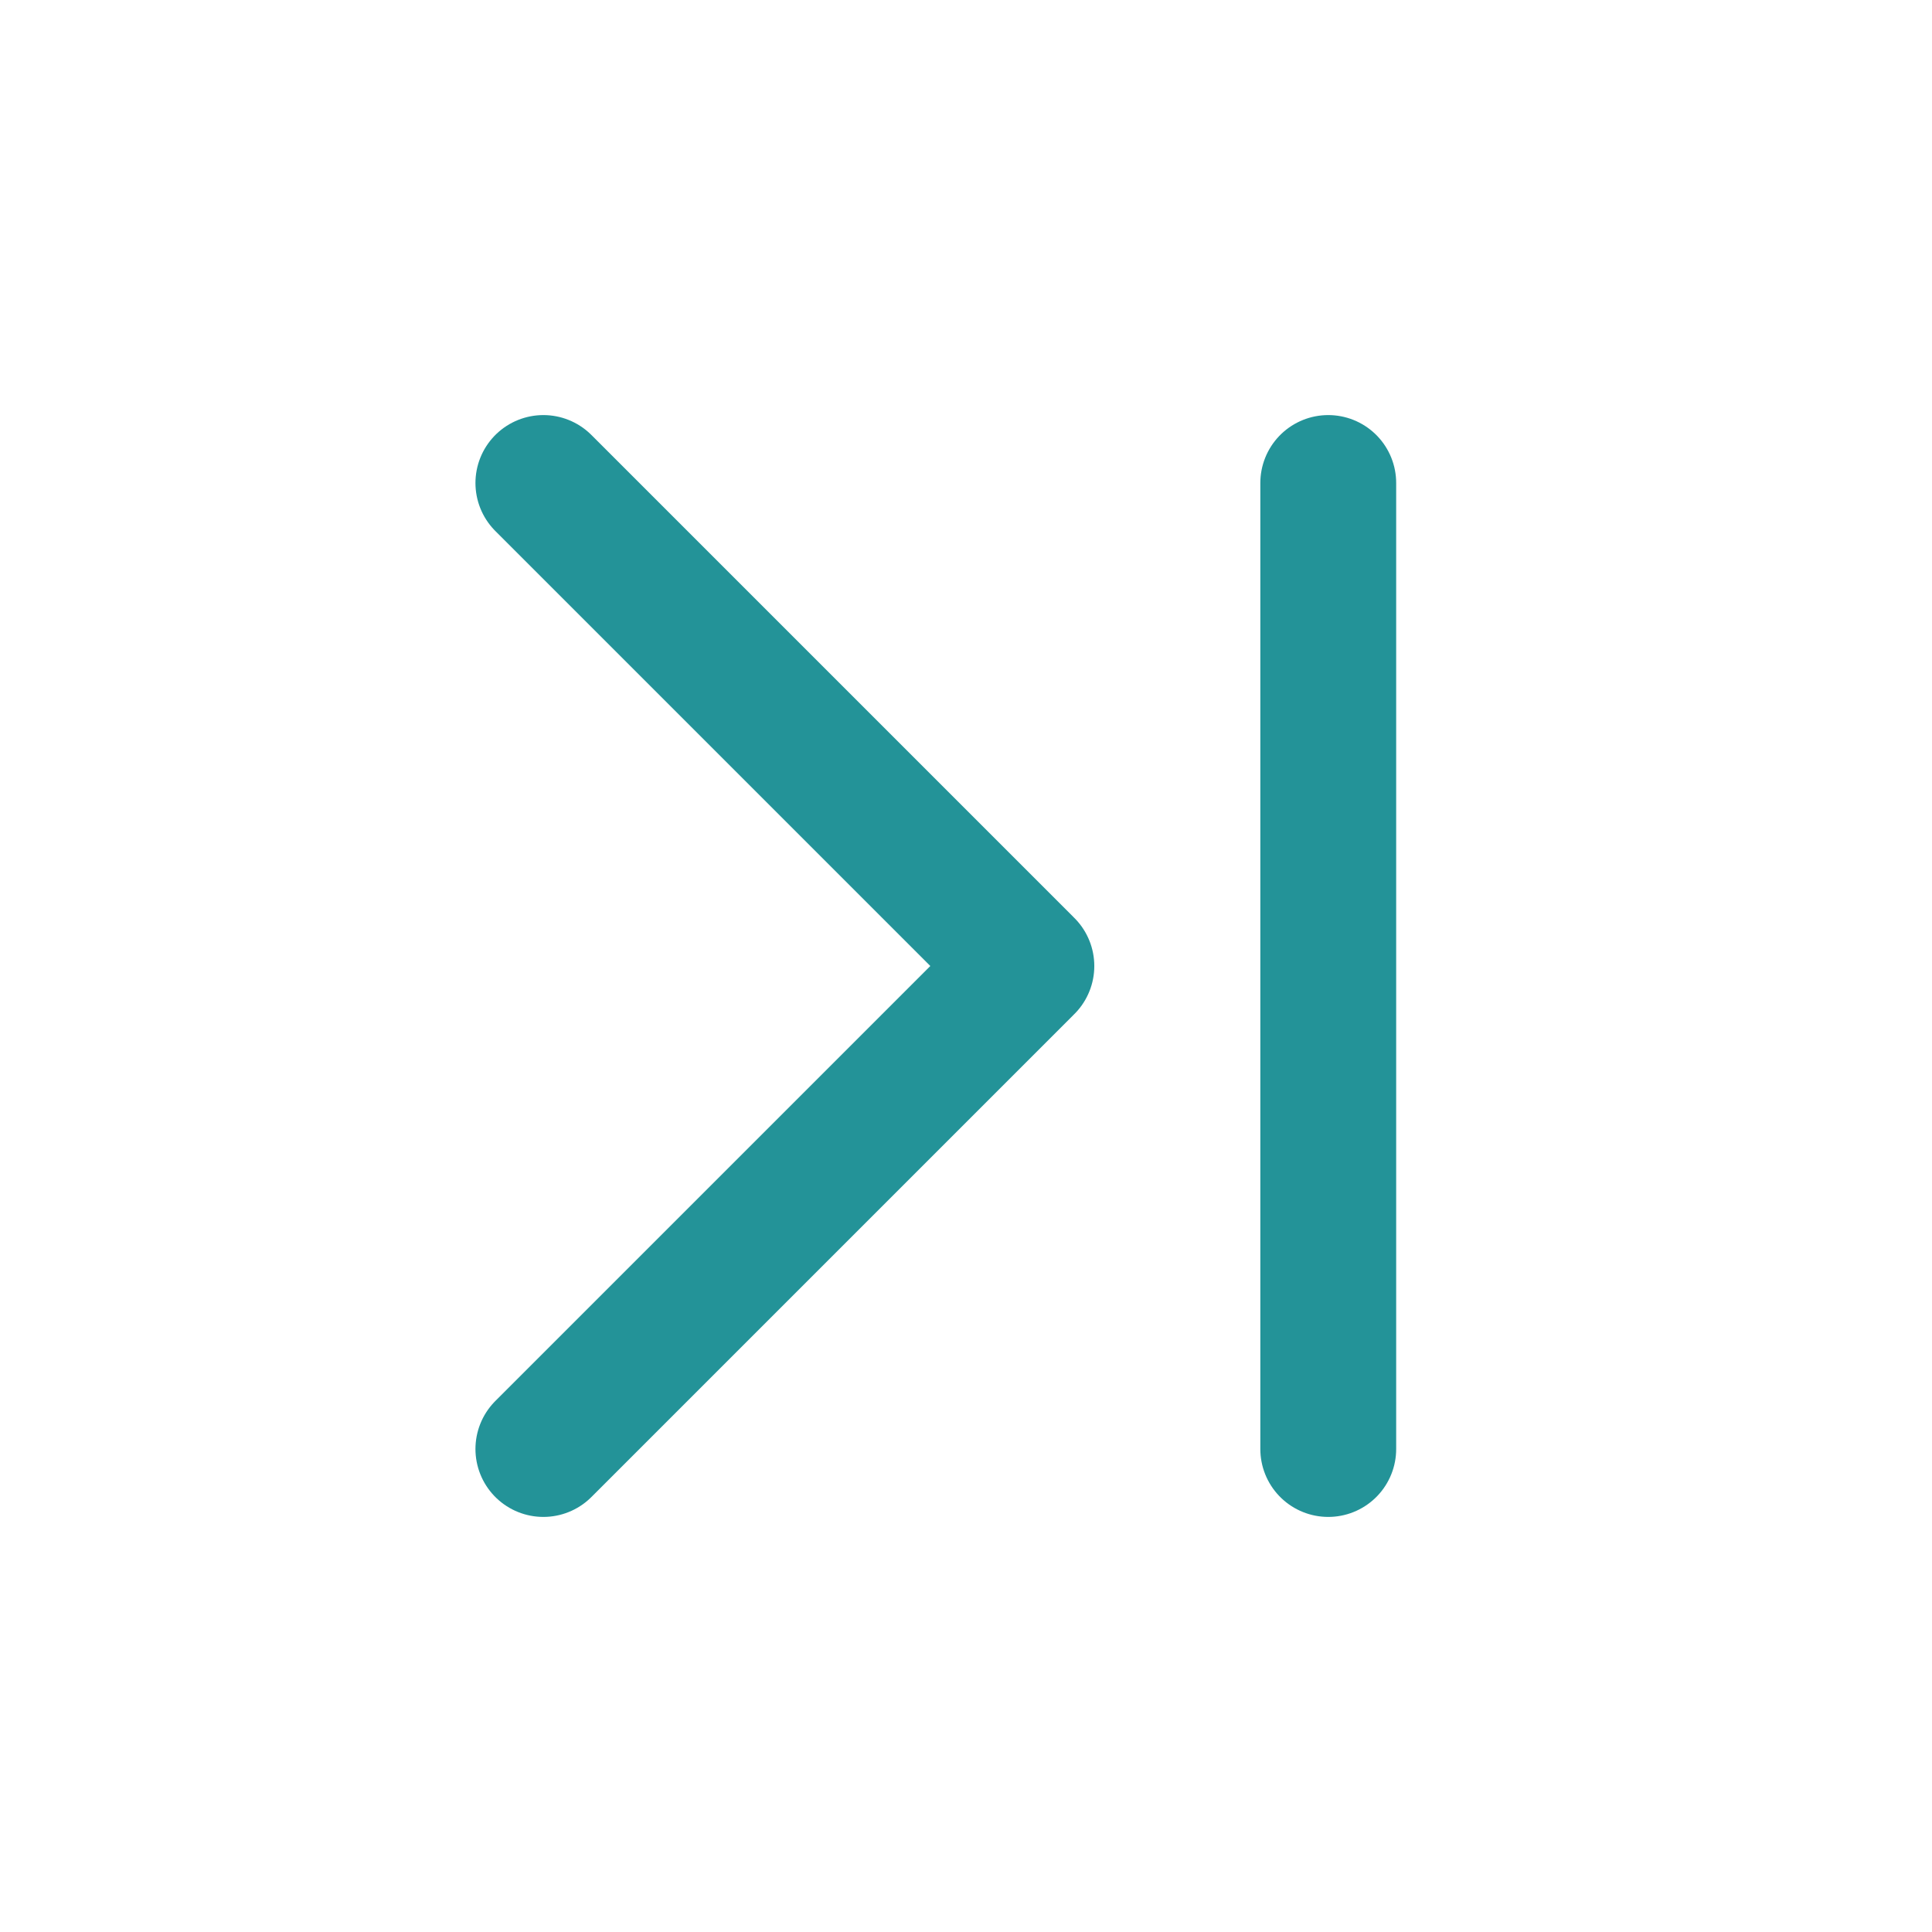 <svg width="32px" height="32px" viewBox="0 0 32 32" version="1.1" xmlns="http://www.w3.org/2000/svg" xmlns:xlink="http://www.w3.org/1999/xlink">
    <title>Icon / Zum Ende</title>
    <g fill="none" stroke="#239398" stroke-width="2.25" stroke-linecap="round" stroke-linejoin="round">
        <polyline  points="9 24 17 16 9 8" />
        <line x1="22" y1="8" x2="22" y2="24" />
    </g>
</svg>